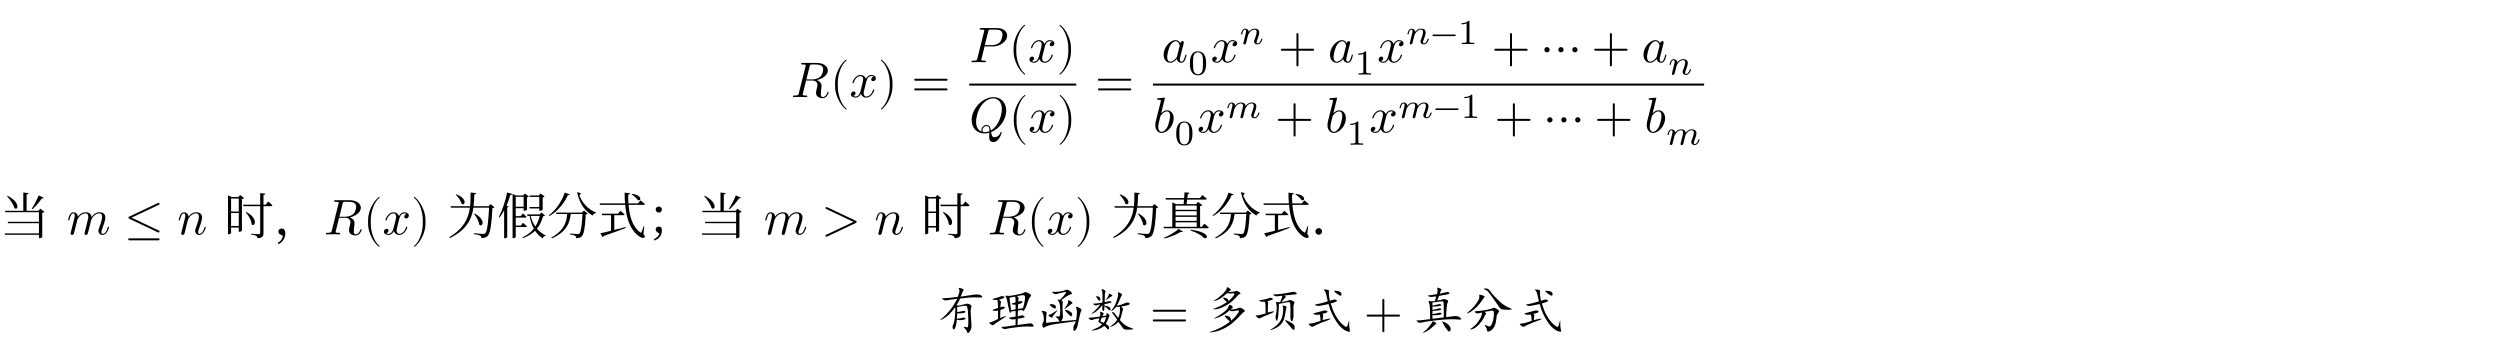 <svg class="typst-doc" viewBox="0 0 600 85.1" width="600pt" height="85.1pt" xmlns="http://www.w3.org/2000/svg" xmlns:xlink="http://www.w3.org/1999/xlink" xmlns:h5="http://www.w3.org/1999/xhtml">
    <g>
        <g transform="translate(189.814 23.298)">
            <g class="typst-text" transform="scale(1, -1)">
                <use xlink:href="#gB967D197949E896B6E51714EB2248D9" x="0" fill="#000000"/>
            </g>
        </g>
        <g transform="translate(199.21 23.298)">
            <g class="typst-text" transform="scale(1, -1)">
                <use xlink:href="#g6E01959742C305DBA9AA0C81E5CB5009" x="0" fill="#000000"/>
            </g>
        </g>
        <g transform="translate(203.878 23.298)">
            <g class="typst-text" transform="scale(1, -1)">
                <use xlink:href="#gD0AEDBA126284B205A5C26FFFAF18F3B" x="0" fill="#000000"/>
            </g>
        </g>
        <g transform="translate(210.742 23.298)">
            <g class="typst-text" transform="scale(1, -1)">
                <use xlink:href="#gEA2D1C1DD873DF2DCAFCEDBBCCDB22F2" x="0" fill="#000000"/>
            </g>
        </g>
        <g transform="translate(218.743 23.298)">
            <g class="typst-text" transform="scale(1, -1)">
                <use xlink:href="#g90571E24318F68DAB5B28F99DBE0F6D9" x="0" fill="#000000"/>
            </g>
        </g>
        <g transform="translate(231.413 5.958)">
            <g class="typst-group">
                <g>
                    <g transform="translate(1.254 8.976)">
                        <g class="typst-text" transform="scale(1, -1)">
                            <use xlink:href="#g45BA931F89C14BE7C831E1A93D708855" x="0" fill="#000000"/>
                        </g>
                    </g>
                    <g transform="translate(10.638 8.976)">
                        <g class="typst-text" transform="scale(1, -1)">
                            <use xlink:href="#g6E01959742C305DBA9AA0C81E5CB5009" x="0" fill="#000000"/>
                        </g>
                    </g>
                    <g transform="translate(15.306 8.976)">
                        <g class="typst-text" transform="scale(1, -1)">
                            <use xlink:href="#gD0AEDBA126284B205A5C26FFFAF18F3B" x="0" fill="#000000"/>
                        </g>
                    </g>
                    <g transform="translate(22.17 8.976)">
                        <g class="typst-text" transform="scale(1, -1)">
                            <use xlink:href="#gEA2D1C1DD873DF2DCAFCEDBBCCDB22F2" x="0" fill="#000000"/>
                        </g>
                    </g>
                    <g transform="translate(1.2 16.836)">
                        <g class="typst-group">
                            <g>
                                <g transform="translate(0 8.976)">
                                    <g class="typst-text" transform="scale(1, -1)">
                                        <use xlink:href="#gCD6F7104D0C4EDD109CE7EA48886F6D" x="0" fill="#000000"/>
                                    </g>
                                </g>
                                <g transform="translate(9.492 8.976)">
                                    <g class="typst-text" transform="scale(1, -1)">
                                        <use xlink:href="#g6E01959742C305DBA9AA0C81E5CB5009" x="0" fill="#000000"/>
                                    </g>
                                </g>
                                <g transform="translate(14.16 8.976)">
                                    <g class="typst-text" transform="scale(1, -1)">
                                        <use xlink:href="#gD0AEDBA126284B205A5C26FFFAF18F3B" x="0" fill="#000000"/>
                                    </g>
                                </g>
                                <g transform="translate(21.024 8.976)">
                                    <g class="typst-text" transform="scale(1, -1)">
                                        <use xlink:href="#gEA2D1C1DD873DF2DCAFCEDBBCCDB22F2" x="0" fill="#000000"/>
                                    </g>
                                </g>
                            </g>
                        </g>
                    </g>
                    <g transform="translate(1.2 14.34)">
                        <path class="typst-shape" fill="none" stroke="#000000" stroke-width="0.48" stroke-linecap="butt" stroke-linejoin="miter" stroke-miterlimit="4" d="M 0 0 L 25.692 0 "/>
                    </g>
                </g>
            </g>
        </g>
        <g transform="translate(262.838 23.298)">
            <g class="typst-text" transform="scale(1, -1)">
                <use xlink:href="#g90571E24318F68DAB5B28F99DBE0F6D9" x="0" fill="#000000"/>
            </g>
        </g>
        <g transform="translate(275.507 5)">
            <g class="typst-group">
                <g>
                    <g transform="translate(3.281 9.934)">
                        <g class="typst-text" transform="scale(1, -1)">
                            <use xlink:href="#g281A4FB27FF26638E159FAC0C75D4431" x="0" fill="#000000"/>
                        </g>
                    </g>
                    <g transform="translate(9.629 12.898)">
                        <g class="typst-text" transform="scale(1, -1)">
                            <use xlink:href="#g670BAEF02DFA7E276DF530518B2FF501" x="0" fill="#000000"/>
                        </g>
                    </g>
                    <g transform="translate(15.08 9.934)">
                        <g class="typst-text" transform="scale(1, -1)">
                            <use xlink:href="#gD0AEDBA126284B205A5C26FFFAF18F3B" x="0" fill="#000000"/>
                        </g>
                    </g>
                    <g transform="translate(21.944 5.578)">
                        <g class="typst-text" transform="scale(1, -1)">
                            <use xlink:href="#gEA79F1B35BEA5CB5C9AFB75165A1CC5E" x="0" fill="#000000"/>
                        </g>
                    </g>
                    <g transform="translate(31.213 9.934)">
                        <g class="typst-text" transform="scale(1, -1)">
                            <use xlink:href="#gE64067EA714D926F9B14A2ABF06EB5D9" x="0" fill="#000000"/>
                        </g>
                    </g>
                    <g transform="translate(43.216 9.934)">
                        <g class="typst-text" transform="scale(1, -1)">
                            <use xlink:href="#g281A4FB27FF26638E159FAC0C75D4431" x="0" fill="#000000"/>
                        </g>
                    </g>
                    <g transform="translate(49.564 12.898)">
                        <g class="typst-text" transform="scale(1, -1)">
                            <use xlink:href="#g67AD96C741F46501C398DB0CD39F6E48" x="0" fill="#000000"/>
                        </g>
                    </g>
                    <g transform="translate(55.016 9.934)">
                        <g class="typst-text" transform="scale(1, -1)">
                            <use xlink:href="#gD0AEDBA126284B205A5C26FFFAF18F3B" x="0" fill="#000000"/>
                        </g>
                    </g>
                    <g transform="translate(61.88 -0)">
                        <g class="typst-group">
                            <g>
                                <g transform="translate(0 5.578)">
                                    <g class="typst-text" transform="scale(1, -1)">
                                        <use xlink:href="#gEA79F1B35BEA5CB5C9AFB75165A1CC5E" x="0" fill="#000000"/>
                                    </g>
                                </g>
                                <g transform="translate(5.93 5.578)">
                                    <g class="typst-text" transform="scale(1, -1)">
                                        <use xlink:href="#gF2EF4D94612DF569D6F9365B489773B0" x="0" fill="#000000"/>
                                    </g>
                                </g>
                                <g transform="translate(12.466 5.578)">
                                    <g class="typst-text" transform="scale(1, -1)">
                                        <use xlink:href="#g67AD96C741F46501C398DB0CD39F6E48" x="0" fill="#000000"/>
                                    </g>
                                </g>
                            </g>
                        </g>
                    </g>
                    <g transform="translate(82.464 9.934)">
                        <g class="typst-text" transform="scale(1, -1)">
                            <use xlink:href="#gE64067EA714D926F9B14A2ABF06EB5D9" x="0" fill="#000000"/>
                        </g>
                    </g>
                    <g transform="translate(94.466 9.934)">
                        <g class="typst-text" transform="scale(1, -1)">
                            <use xlink:href="#g74E8A75C331466876ECB96F348D57F2F" x="0" fill="#000000"/>
                        </g>
                    </g>
                    <g transform="translate(106.445 9.934)">
                        <g class="typst-text" transform="scale(1, -1)">
                            <use xlink:href="#gE64067EA714D926F9B14A2ABF06EB5D9" x="0" fill="#000000"/>
                        </g>
                    </g>
                    <g transform="translate(118.448 9.934)">
                        <g class="typst-text" transform="scale(1, -1)">
                            <use xlink:href="#g281A4FB27FF26638E159FAC0C75D4431" x="0" fill="#000000"/>
                        </g>
                    </g>
                    <g transform="translate(124.796 12.898)">
                        <g class="typst-text" transform="scale(1, -1)">
                            <use xlink:href="#gEA79F1B35BEA5CB5C9AFB75165A1CC5E" x="0" fill="#000000"/>
                        </g>
                    </g>
                    <g transform="translate(1.2 17.724)">
                        <g class="typst-group">
                            <g>
                                <g transform="translate(0 9.046)">
                                    <g class="typst-text" transform="scale(1, -1)">
                                        <use xlink:href="#g4C7C0F80091BE83CB77271C53719865C" x="0" fill="#000000"/>
                                    </g>
                                </g>
                                <g transform="translate(5.148 12.01)">
                                    <g class="typst-text" transform="scale(1, -1)">
                                        <use xlink:href="#g670BAEF02DFA7E276DF530518B2FF501" x="0" fill="#000000"/>
                                    </g>
                                </g>
                                <g transform="translate(10.6 9.046)">
                                    <g class="typst-text" transform="scale(1, -1)">
                                        <use xlink:href="#gD0AEDBA126284B205A5C26FFFAF18F3B" x="0" fill="#000000"/>
                                    </g>
                                </g>
                                <g transform="translate(17.464 5.578)">
                                    <g class="typst-text" transform="scale(1, -1)">
                                        <use xlink:href="#g5D49BBDB000BAB90BE4529C89646E5F4" x="0" fill="#000000"/>
                                    </g>
                                </g>
                                <g transform="translate(29.32 9.046)">
                                    <g class="typst-text" transform="scale(1, -1)">
                                        <use xlink:href="#gE64067EA714D926F9B14A2ABF06EB5D9" x="0" fill="#000000"/>
                                    </g>
                                </g>
                                <g transform="translate(41.323 9.046)">
                                    <g class="typst-text" transform="scale(1, -1)">
                                        <use xlink:href="#g4C7C0F80091BE83CB77271C53719865C" x="0" fill="#000000"/>
                                    </g>
                                </g>
                                <g transform="translate(46.471 12.01)">
                                    <g class="typst-text" transform="scale(1, -1)">
                                        <use xlink:href="#g67AD96C741F46501C398DB0CD39F6E48" x="0" fill="#000000"/>
                                    </g>
                                </g>
                                <g transform="translate(51.922 9.046)">
                                    <g class="typst-text" transform="scale(1, -1)">
                                        <use xlink:href="#gD0AEDBA126284B205A5C26FFFAF18F3B" x="0" fill="#000000"/>
                                    </g>
                                </g>
                                <g transform="translate(58.786 0)">
                                    <g class="typst-group">
                                        <g>
                                            <g transform="translate(0 5.578)">
                                                <g class="typst-text" transform="scale(1, -1)">
                                                    <use xlink:href="#g5D49BBDB000BAB90BE4529C89646E5F4" x="0" fill="#000000"/>
                                                </g>
                                            </g>
                                            <g transform="translate(8.518 5.578)">
                                                <g class="typst-text" transform="scale(1, -1)">
                                                    <use xlink:href="#gF2EF4D94612DF569D6F9365B489773B0" x="0" fill="#000000"/>
                                                </g>
                                            </g>
                                            <g transform="translate(15.053 5.578)">
                                                <g class="typst-text" transform="scale(1, -1)">
                                                    <use xlink:href="#g67AD96C741F46501C398DB0CD39F6E48" x="0" fill="#000000"/>
                                                </g>
                                            </g>
                                        </g>
                                    </g>
                                </g>
                                <g transform="translate(81.957 9.046)">
                                    <g class="typst-text" transform="scale(1, -1)">
                                        <use xlink:href="#gE64067EA714D926F9B14A2ABF06EB5D9" x="0" fill="#000000"/>
                                    </g>
                                </g>
                                <g transform="translate(93.96 9.046)">
                                    <g class="typst-text" transform="scale(1, -1)">
                                        <use xlink:href="#g74E8A75C331466876ECB96F348D57F2F" x="0" fill="#000000"/>
                                    </g>
                                </g>
                                <g transform="translate(105.939 9.046)">
                                    <g class="typst-text" transform="scale(1, -1)">
                                        <use xlink:href="#gE64067EA714D926F9B14A2ABF06EB5D9" x="0" fill="#000000"/>
                                    </g>
                                </g>
                                <g transform="translate(117.941 9.046)">
                                    <g class="typst-text" transform="scale(1, -1)">
                                        <use xlink:href="#g4C7C0F80091BE83CB77271C53719865C" x="0" fill="#000000"/>
                                    </g>
                                </g>
                                <g transform="translate(123.089 12.01)">
                                    <g class="typst-text" transform="scale(1, -1)">
                                        <use xlink:href="#g5D49BBDB000BAB90BE4529C89646E5F4" x="0" fill="#000000"/>
                                    </g>
                                </g>
                            </g>
                        </g>
                    </g>
                    <g transform="translate(1.2 15.298)">
                        <path class="typst-shape" fill="none" stroke="#000000" stroke-width="0.48" stroke-linecap="butt" stroke-linejoin="miter" stroke-miterlimit="4" d="M 0 0 L 132.279 0 "/>
                    </g>
                </g>
            </g>
        </g>
        <g transform="translate(0 47.502)">
            <g class="typst-group">
                <g>
                    <g transform="translate(0 8.748)">
                        <g class="typst-text" transform="scale(1, -1)">
                            <use xlink:href="#gB8F3DD42946B9E0D16086D1E99D26BC2" x="0" fill="#000000"/>
                        </g>
                    </g>
                    <g transform="translate(12 8.748)">
                        <g class="typst-text" transform="scale(1, -1)"/>
                    </g>
                    <g transform="translate(15.996 8.748)">
                        <g class="typst-text" transform="scale(1, -1)">
                            <use xlink:href="#g759F9B9DAA1092C4DBC3A4D4A9D4696C" x="0" fill="#000000"/>
                        </g>
                    </g>
                    <g transform="translate(29.865 8.748)">
                        <g class="typst-text" transform="scale(1, -1)">
                            <use xlink:href="#gD278920FB6DB266609C84095B3130365" x="0" fill="#000000"/>
                        </g>
                    </g>
                    <g transform="translate(42.535 8.748)">
                        <g class="typst-text" transform="scale(1, -1)">
                            <use xlink:href="#gFD32F9473190BE383E06A25501DBA76E" x="0" fill="#000000"/>
                        </g>
                    </g>
                    <g transform="translate(49.735 8.748)">
                        <g class="typst-text" transform="scale(1, -1)"/>
                    </g>
                    <g transform="translate(53.731 8.748)">
                        <g class="typst-text" transform="scale(1, -1)">
                            <use xlink:href="#gFF601E8E355D5F918E4ADB4F305953D4" x="0" fill="#000000"/>
                            <use xlink:href="#gAB28F42B20BC574AD8773B0E0625E623" x="12" fill="#000000"/>
                        </g>
                    </g>
                    <g transform="translate(77.731 0.552)">
                        <g class="typst-group">
                            <g>
                                <g transform="translate(0 8.196)">
                                    <g class="typst-text" transform="scale(1, -1)">
                                        <use xlink:href="#gB967D197949E896B6E51714EB2248D9" x="0" fill="#000000"/>
                                    </g>
                                </g>
                                <g transform="translate(9.396 8.196)">
                                    <g class="typst-text" transform="scale(1, -1)">
                                        <use xlink:href="#g6E01959742C305DBA9AA0C81E5CB5009" x="0" fill="#000000"/>
                                    </g>
                                </g>
                                <g transform="translate(14.064 8.196)">
                                    <g class="typst-text" transform="scale(1, -1)">
                                        <use xlink:href="#gD0AEDBA126284B205A5C26FFFAF18F3B" x="0" fill="#000000"/>
                                    </g>
                                </g>
                                <g transform="translate(20.928 8.196)">
                                    <g class="typst-text" transform="scale(1, -1)">
                                        <use xlink:href="#gEA2D1C1DD873DF2DCAFCEDBBCCDB22F2" x="0" fill="#000000"/>
                                    </g>
                                </g>
                            </g>
                        </g>
                    </g>
                    <g transform="translate(103.327 8.748)">
                        <g class="typst-text" transform="scale(1, -1)"/>
                    </g>
                    <g transform="translate(107.323 8.748)">
                        <g class="typst-text" transform="scale(1, -1)">
                            <use xlink:href="#g99F2348CE956B1C527C628D8BB3C480B" x="0" fill="#000000"/>
                            <use xlink:href="#gCCA13344B676FCF8AB3309442EB8E553" x="12" fill="#000000"/>
                            <use xlink:href="#g861CF73D042F4D02E6AE68278FF710B9" x="24" fill="#000000"/>
                            <use xlink:href="#g828510B36F455B90C83600EE1A35752E" x="36" fill="#000000"/>
                            <use xlink:href="#g1A7A6B0AE038B067F70E01E05B151CC5" x="48" fill="#000000"/>
                            <use xlink:href="#gB8F3DD42946B9E0D16086D1E99D26BC2" x="60" fill="#000000"/>
                        </g>
                    </g>
                    <g transform="translate(179.323 8.748)">
                        <g class="typst-text" transform="scale(1, -1)"/>
                    </g>
                    <g transform="translate(183.319 8.748)">
                        <g class="typst-text" transform="scale(1, -1)">
                            <use xlink:href="#g759F9B9DAA1092C4DBC3A4D4A9D4696C" x="0" fill="#000000"/>
                        </g>
                    </g>
                    <g transform="translate(197.188 8.748)">
                        <g class="typst-text" transform="scale(1, -1)">
                            <use xlink:href="#g23DDC0DE7B0A5B6FF54249725B39D693" x="0" fill="#000000"/>
                        </g>
                    </g>
                    <g transform="translate(209.857 8.748)">
                        <g class="typst-text" transform="scale(1, -1)">
                            <use xlink:href="#gFD32F9473190BE383E06A25501DBA76E" x="0" fill="#000000"/>
                        </g>
                    </g>
                    <g transform="translate(217.057 8.748)">
                        <g class="typst-text" transform="scale(1, -1)"/>
                    </g>
                    <g transform="translate(221.053 8.748)">
                        <g class="typst-text" transform="scale(1, -1)">
                            <use xlink:href="#gFF601E8E355D5F918E4ADB4F305953D4" x="0" fill="#000000"/>
                        </g>
                    </g>
                    <g transform="translate(233.053 8.748)">
                        <g class="typst-text" transform="scale(1, -1)"/>
                    </g>
                    <g transform="translate(237.049 0.552)">
                        <g class="typst-group">
                            <g>
                                <g transform="translate(0 8.196)">
                                    <g class="typst-text" transform="scale(1, -1)">
                                        <use xlink:href="#gB967D197949E896B6E51714EB2248D9" x="0" fill="#000000"/>
                                    </g>
                                </g>
                                <g transform="translate(9.396 8.196)">
                                    <g class="typst-text" transform="scale(1, -1)">
                                        <use xlink:href="#g6E01959742C305DBA9AA0C81E5CB5009" x="0" fill="#000000"/>
                                    </g>
                                </g>
                                <g transform="translate(14.064 8.196)">
                                    <g class="typst-text" transform="scale(1, -1)">
                                        <use xlink:href="#gD0AEDBA126284B205A5C26FFFAF18F3B" x="0" fill="#000000"/>
                                    </g>
                                </g>
                                <g transform="translate(20.928 8.196)">
                                    <g class="typst-text" transform="scale(1, -1)">
                                        <use xlink:href="#gEA2D1C1DD873DF2DCAFCEDBBCCDB22F2" x="0" fill="#000000"/>
                                    </g>
                                </g>
                            </g>
                        </g>
                    </g>
                    <g transform="translate(262.645 8.748)">
                        <g class="typst-text" transform="scale(1, -1)"/>
                    </g>
                    <g transform="translate(266.641 8.748)">
                        <g class="typst-text" transform="scale(1, -1)">
                            <use xlink:href="#g99F2348CE956B1C527C628D8BB3C480B" x="0" fill="#000000"/>
                            <use xlink:href="#gB992AC2E813D4F962DB969C2010FA786" x="12" fill="#000000"/>
                            <use xlink:href="#g861CF73D042F4D02E6AE68278FF710B9" x="24" fill="#000000"/>
                            <use xlink:href="#g828510B36F455B90C83600EE1A35752E" x="36" fill="#000000"/>
                            <use xlink:href="#g7E61D657CCCC655F7A00481F5C5AA69A" x="48" fill="#000000"/>
                        </g>
                    </g>
                </g>
            </g>
        </g>
        <g transform="translate(224.664 68.85)">
            <g class="typst-group">
                <g>
                    <g transform="translate(0 9.891)">
                        <g class="typst-text" transform="scale(1, -1)">
                            <use xlink:href="#g187B1BCD59DA1F5993C254921D1001D3" x="0" fill="#000000"/>
                            <use xlink:href="#gA80DB2C1FE2D6DB503CE7ED8BC7248CC" x="12" fill="#000000"/>
                            <use xlink:href="#gCC4DD9D19EDEA5C2913AF4C8C4FB2AC9" x="24" fill="#000000"/>
                            <use xlink:href="#g447A16001530F1D4CFB34CBA0D9B1ADB" x="36" fill="#000000"/>
                        </g>
                    </g>
                    <g transform="translate(51.333 9.891)">
                        <g class="typst-text" transform="scale(1, -1)">
                            <use xlink:href="#g90571E24318F68DAB5B28F99DBE0F6D9" x="0" fill="#000000"/>
                        </g>
                    </g>
                    <g transform="translate(64.003 9.891)">
                        <g class="typst-text" transform="scale(1, -1)">
                            <use xlink:href="#gB162002DEB5CF5266EC5AE4CA339605" x="0" fill="#000000"/>
                            <use xlink:href="#gECE9D14FE45D1A61F46994D41CD1D41C" x="12" fill="#000000"/>
                            <use xlink:href="#g97638C71A4D9EEE82046CA2FB2D64938" x="24" fill="#000000"/>
                        </g>
                    </g>
                    <g transform="translate(102.669 9.891)">
                        <g class="typst-text" transform="scale(1, -1)">
                            <use xlink:href="#gE64067EA714D926F9B14A2ABF06EB5D9" x="0" fill="#000000"/>
                        </g>
                    </g>
                    <g transform="translate(114.672 9.891)">
                        <g class="typst-text" transform="scale(1, -1)">
                            <use xlink:href="#gAB7F9BC32E5FC40BA28C42D98FA50739" x="0" fill="#000000"/>
                            <use xlink:href="#gA50E709565952A63CE476782342BBDEA" x="12" fill="#000000"/>
                            <use xlink:href="#g97638C71A4D9EEE82046CA2FB2D64938" x="24" fill="#000000"/>
                        </g>
                    </g>
                </g>
            </g>
        </g>
    </g>
    <defs id="glyph">
        <symbol id="gB967D197949E896B6E51714EB2248D9" overflow="visible">
            <path d="M 7.752 6.636 C 7.752 6.228 7.56 5.4 7.092 4.932 C 6.78 4.62 6.144 4.236 5.064 4.236 L 3.72 4.236 L 4.5 7.368 C 4.572 7.656 4.608 7.776 4.836 7.812 C 4.944 7.824 5.328 7.824 5.568 7.824 C 6.42 7.824 7.752 7.824 7.752 6.636 Z M 9.06 1.116 C 9.06 1.26 8.916 1.26 8.916 1.26 C 8.808 1.26 8.784 1.176 8.76 1.092 C 8.46 0.204 7.944 0 7.668 0 C 7.272 0 7.188 0.264 7.188 0.732 C 7.188 1.104 7.26 1.716 7.308 2.1 C 7.332 2.268 7.356 2.496 7.356 2.664 C 7.356 3.588 6.552 3.96 6.228 4.08 C 7.44 4.344 8.868 5.184 8.868 6.396 C 8.868 7.428 7.788 8.196 6.216 8.196 L 2.796 8.196 C 2.556 8.196 2.448 8.196 2.448 7.956 C 2.448 7.824 2.556 7.824 2.784 7.824 C 2.784 7.824 3.036 7.824 3.24 7.8 C 3.456 7.776 3.564 7.764 3.564 7.608 C 3.564 7.56 3.552 7.524 3.516 7.38 L 1.908 0.936 C 1.788 0.468 1.764 0.372 0.816 0.372 C 0.6 0.372 0.492 0.372 0.492 0.132 C 0.492 0 0.66 0 0.66 0 L 2.172 0.036 L 3.696 0 C 3.792 0 3.936 0 3.936 0.24 C 3.936 0.372 3.828 0.372 3.6 0.372 C 3.156 0.372 2.82 0.372 2.82 0.588 C 2.82 0.66 2.844 0.72 2.856 0.792 L 3.648 3.972 L 5.076 3.972 C 6.168 3.972 6.384 3.3 6.384 2.88 C 6.384 2.7 6.288 2.328 6.216 2.052 C 6.132 1.716 6.024 1.272 6.024 1.032 C 6.024 -0.264 7.464 -0.264 7.62 -0.264 C 8.64 -0.264 9.06 0.948 9.06 1.116 Z "/>
        </symbol>
        <symbol id="g6E01959742C305DBA9AA0C81E5CB5009" overflow="visible">
            <path d="M 3.984 -2.856 C 3.984 -2.82 3.96 -2.784 3.936 -2.76 C 2.688 -1.824 1.86 0.576 1.86 2.496 L 1.86 3.504 C 1.86 5.424 2.688 7.824 3.936 8.76 C 3.96 8.784 3.984 8.82 3.984 8.856 C 3.984 8.916 3.924 8.976 3.864 8.976 C 3.84 8.976 3.816 8.964 3.792 8.952 C 2.472 7.956 1.212 5.556 1.212 3.504 L 1.212 2.496 C 1.212 0.444 2.472 -1.956 3.792 -2.952 C 3.816 -2.964 3.84 -2.976 3.864 -2.976 C 3.924 -2.976 3.984 -2.916 3.984 -2.856 Z "/>
        </symbol>
        <symbol id="gD0AEDBA126284B205A5C26FFFAF18F3B" overflow="visible">
            <path d="M 6.324 4.512 C 6.324 5.136 5.616 5.304 5.208 5.304 C 4.512 5.304 4.092 4.668 3.948 4.392 C 3.648 5.184 3 5.304 2.652 5.304 C 1.404 5.304 0.72 3.756 0.72 3.456 C 0.72 3.336 0.864 3.336 0.864 3.336 C 0.96 3.336 0.996 3.36 1.02 3.468 C 1.428 4.74 2.22 5.04 2.628 5.04 C 2.856 5.04 3.276 4.932 3.276 4.236 C 3.276 3.864 3.072 3.06 2.628 1.38 C 2.436 0.636 2.016 0.132 1.488 0.132 C 1.416 0.132 1.14 0.132 0.888 0.288 C 1.188 0.348 1.452 0.6 1.452 0.936 C 1.452 1.26 1.188 1.356 1.008 1.356 C 0.648 1.356 0.348 1.044 0.348 0.66 C 0.348 0.108 0.948 -0.132 1.476 -0.132 C 2.268 -0.132 2.7 0.708 2.736 0.78 C 2.88 0.336 3.312 -0.132 4.032 -0.132 C 5.268 -0.132 5.952 1.416 5.952 1.716 C 5.952 1.836 5.844 1.836 5.808 1.836 C 5.7 1.836 5.676 1.788 5.652 1.704 C 5.256 0.42 4.44 0.132 4.056 0.132 C 3.588 0.132 3.396 0.516 3.396 0.924 C 3.396 1.188 3.468 1.452 3.6 1.98 L 4.008 3.624 C 4.08 3.936 4.356 5.04 5.196 5.04 C 5.256 5.04 5.544 5.04 5.796 4.884 C 5.46 4.824 5.22 4.524 5.22 4.236 C 5.22 4.044 5.352 3.816 5.676 3.816 C 5.94 3.816 6.324 4.032 6.324 4.512 Z "/>
        </symbol>
        <symbol id="gEA2D1C1DD873DF2DCAFCEDBBCCDB22F2" overflow="visible">
            <path d="M 3.456 2.496 L 3.456 3.504 C 3.456 5.556 2.196 7.956 0.876 8.952 C 0.852 8.964 0.828 8.976 0.804 8.976 C 0.744 8.976 0.684 8.916 0.684 8.856 C 0.684 8.82 0.708 8.784 0.732 8.76 C 1.98 7.824 2.808 5.424 2.808 3.504 L 2.808 2.496 C 2.808 0.576 1.98 -1.824 0.732 -2.76 C 0.708 -2.784 0.684 -2.82 0.684 -2.856 C 0.684 -2.916 0.744 -2.976 0.804 -2.976 C 0.828 -2.976 0.852 -2.964 0.876 -2.952 C 2.196 -1.956 3.456 0.444 3.456 2.496 Z "/>
        </symbol>
        <symbol id="g90571E24318F68DAB5B28F99DBE0F6D9" overflow="visible">
            <path d="M 8.664 4.164 C 8.664 4.296 8.556 4.404 8.424 4.404 L 0.912 4.404 C 0.78 4.404 0.672 4.296 0.672 4.164 C 0.672 4.032 0.78 3.924 0.912 3.924 L 8.424 3.924 C 8.556 3.924 8.664 4.032 8.664 4.164 Z M 8.664 1.836 C 8.664 1.968 8.556 2.076 8.424 2.076 L 0.912 2.076 C 0.78 2.076 0.672 1.968 0.672 1.836 C 0.672 1.704 0.78 1.596 0.912 1.596 L 8.424 1.596 C 8.556 1.596 8.664 1.704 8.664 1.836 Z "/>
        </symbol>
        <symbol id="g45BA931F89C14BE7C831E1A93D708855" overflow="visible">
            <path d="M 9.048 6.384 C 9.048 7.308 8.256 8.196 6.684 8.196 L 2.796 8.196 C 2.568 8.196 2.436 8.196 2.436 7.968 C 2.436 7.824 2.544 7.824 2.784 7.824 C 2.94 7.824 3.156 7.812 3.3 7.8 C 3.492 7.776 3.564 7.74 3.564 7.608 C 3.564 7.56 3.552 7.524 3.516 7.38 L 1.908 0.936 C 1.788 0.468 1.764 0.372 0.816 0.372 C 0.612 0.372 0.48 0.372 0.48 0.144 C 0.48 0 0.624 0 0.66 0 L 2.184 0.036 L 2.952 0.024 C 3.216 0.024 3.48 0 3.732 0 C 3.816 0 3.972 0 3.972 0.24 C 3.972 0.372 3.864 0.372 3.636 0.372 C 3.192 0.372 2.856 0.372 2.856 0.588 C 2.856 0.66 2.88 0.72 2.892 0.792 L 3.636 3.792 L 5.676 3.792 C 7.38 3.792 9.048 5.04 9.048 6.384 Z M 7.932 6.672 C 7.932 6.204 7.692 5.172 7.224 4.74 C 6.624 4.2 5.904 4.104 5.376 4.104 L 3.684 4.104 L 4.5 7.368 C 4.608 7.788 4.632 7.824 5.148 7.824 L 6.3 7.824 C 7.296 7.824 7.932 7.5 7.932 6.672 Z "/>
        </symbol>
        <symbol id="gCD6F7104D0C4EDD109CE7EA48886F6D" overflow="visible">
            <path d="M 8.88 5.232 C 8.88 7.164 7.608 8.46 5.82 8.46 C 3.228 8.46 0.588 5.736 0.588 2.94 C 0.588 0.948 1.932 -0.264 3.66 -0.264 C 3.96 -0.264 4.368 -0.216 4.836 -0.084 C 4.788 -0.828 4.788 -0.852 4.788 -1.008 C 4.788 -1.392 4.788 -2.328 5.784 -2.328 C 7.212 -2.328 7.788 -0.132 7.788 0 C 7.788 0.084 7.704 0.12 7.656 0.12 C 7.56 0.12 7.536 0.06 7.512 -0.012 C 7.224 -0.864 6.528 -1.164 6.108 -1.164 C 5.556 -1.164 5.376 -0.84 5.256 0.072 C 7.116 0.78 8.88 2.916 8.88 5.232 Z M 7.824 5.616 C 7.824 4.416 7.212 1.608 5.196 0.48 C 5.136 0.9 5.016 1.776 4.14 1.776 C 3.504 1.776 2.916 1.176 2.916 0.552 C 2.916 0.312 2.988 0.168 2.988 0.168 C 2.052 0.54 1.644 1.476 1.644 2.556 C 1.644 3.384 1.956 5.088 2.868 6.384 C 3.744 7.608 4.872 8.16 5.748 8.16 C 6.948 8.16 7.824 7.224 7.824 5.616 Z M 4.872 0.492 C 4.872 0.312 4.86 0.3 4.74 0.252 C 4.428 0.12 4.068 0.036 3.732 0.036 C 3.564 0.036 3.18 0.036 3.18 0.552 C 3.18 1.032 3.636 1.512 4.14 1.512 C 4.644 1.512 4.872 1.224 4.872 0.492 Z "/>
        </symbol>
        <symbol id="g281A4FB27FF26638E159FAC0C75D4431" overflow="visible">
            <path d="M 5.976 1.716 C 5.976 1.836 5.868 1.836 5.832 1.836 C 5.712 1.836 5.7 1.788 5.664 1.62 C 5.46 0.84 5.244 0.132 4.752 0.132 C 4.428 0.132 4.392 0.444 4.392 0.684 C 4.392 0.948 4.416 1.044 4.548 1.572 L 4.812 2.652 L 5.244 4.332 C 5.328 4.668 5.328 4.692 5.328 4.74 C 5.328 4.944 5.184 5.064 4.98 5.064 C 4.692 5.064 4.512 4.8 4.476 4.536 C 4.26 4.98 3.912 5.304 3.372 5.304 C 1.968 5.304 0.48 3.54 0.48 1.788 C 0.48 0.66 1.14 -0.132 2.076 -0.132 C 2.316 -0.132 2.916 -0.084 3.636 0.768 C 3.732 0.264 4.152 -0.132 4.728 -0.132 C 5.148 -0.132 5.424 0.144 5.616 0.528 C 5.82 0.96 5.976 1.716 5.976 1.716 Z M 4.332 3.984 C 4.332 3.912 4.308 3.84 4.296 3.78 L 3.696 1.428 C 3.636 1.212 3.636 1.188 3.456 0.984 C 2.928 0.324 2.436 0.132 2.1 0.132 C 1.5 0.132 1.332 0.792 1.332 1.26 C 1.332 1.86 1.716 3.336 1.992 3.888 C 2.364 4.596 2.904 5.04 3.384 5.04 C 4.164 5.04 4.332 4.056 4.332 3.984 Z "/>
        </symbol>
        <symbol id="g670BAEF02DFA7E276DF530518B2FF501" overflow="visible">
            <path d="M 4.334 2.68 C 4.334 3.604 4.225 4.267 3.839 4.855 C 3.578 5.242 3.058 5.578 2.386 5.578 C 0.437 5.578 0.437 3.284 0.437 2.68 C 0.437 2.075 0.437 -0.168 2.386 -0.168 C 4.334 -0.168 4.334 2.075 4.334 2.68 Z M 3.57 2.789 C 3.57 2.167 3.57 1.546 3.461 1.016 C 3.293 0.252 2.722 0.067 2.386 0.067 C 1.999 0.067 1.487 0.294 1.319 0.983 C 1.201 1.478 1.201 2.167 1.201 2.789 C 1.201 3.402 1.201 4.04 1.327 4.502 C 1.504 5.166 2.041 5.342 2.386 5.342 C 2.839 5.342 3.276 5.065 3.427 4.578 C 3.562 4.124 3.57 3.52 3.57 2.789 Z "/>
        </symbol>
        <symbol id="gEA79F1B35BEA5CB5C9AFB75165A1CC5E" overflow="visible">
            <path d="M 5.527 1.201 C 5.527 1.31 5.418 1.31 5.393 1.31 C 5.275 1.31 5.267 1.26 5.233 1.168 C 5.04 0.496 4.679 0.151 4.343 0.151 C 4.166 0.151 4.133 0.269 4.133 0.445 C 4.133 0.638 4.175 0.748 4.326 1.126 C 4.427 1.386 4.771 2.276 4.771 2.747 C 4.771 3.562 4.124 3.704 3.679 3.704 C 2.982 3.704 2.512 3.276 2.26 2.94 C 2.201 3.52 1.705 3.704 1.361 3.704 C 1 3.704 0.806 3.444 0.697 3.251 C 0.512 2.94 0.395 2.461 0.395 2.419 C 0.395 2.31 0.512 2.31 0.538 2.31 C 0.655 2.31 0.664 2.335 0.722 2.562 C 0.848 3.058 1.008 3.469 1.336 3.469 C 1.554 3.469 1.613 3.284 1.613 3.058 C 1.613 2.898 1.537 2.587 1.478 2.36 L 1.294 1.604 L 1.025 0.529 C 0.991 0.42 0.941 0.21 0.941 0.185 C 0.941 0 1.092 -0.084 1.226 -0.084 C 1.378 -0.084 1.512 0.025 1.554 0.101 C 1.596 0.176 1.663 0.445 1.705 0.622 L 1.89 1.378 C 1.94 1.562 1.991 1.747 2.033 1.94 C 2.125 2.285 2.142 2.352 2.386 2.696 C 2.621 3.032 3.016 3.469 3.646 3.469 C 4.133 3.469 4.141 3.041 4.141 2.881 C 4.141 2.377 3.78 1.445 3.646 1.092 C 3.553 0.857 3.52 0.781 3.52 0.638 C 3.52 0.193 3.889 -0.084 4.318 -0.084 C 5.158 -0.084 5.527 1.075 5.527 1.201 Z "/>
        </symbol>
        <symbol id="gE64067EA714D926F9B14A2ABF06EB5D9" overflow="visible">
            <path d="M 8.664 3 C 8.664 3.132 8.556 3.24 8.424 3.24 L 4.908 3.24 L 4.908 6.756 C 4.908 6.888 4.8 6.996 4.668 6.996 C 4.536 6.996 4.428 6.888 4.428 6.756 L 4.428 3.24 L 0.912 3.24 C 0.78 3.24 0.672 3.132 0.672 3 C 0.672 2.868 0.78 2.76 0.912 2.76 L 4.428 2.76 L 4.428 -0.756 C 4.428 -0.888 4.536 -0.996 4.668 -0.996 C 4.8 -0.996 4.908 -0.888 4.908 -0.756 L 4.908 2.76 L 8.424 2.76 C 8.556 2.76 8.664 2.868 8.664 3 Z "/>
        </symbol>
        <symbol id="g67AD96C741F46501C398DB0CD39F6E48" overflow="visible">
            <path d="M 3.973 0 L 3.973 0.302 L 3.654 0.302 C 2.814 0.302 2.814 0.412 2.814 0.689 L 2.814 5.342 C 2.814 5.569 2.797 5.578 2.562 5.578 C 2.024 5.048 1.26 5.04 0.916 5.04 L 0.916 4.738 C 1.117 4.738 1.672 4.738 2.134 4.973 L 2.134 0.689 C 2.134 0.412 2.134 0.302 1.294 0.302 L 0.974 0.302 L 0.974 0 L 2.47 0.034 Z "/>
        </symbol>
        <symbol id="gF2EF4D94612DF569D6F9365B489773B0" overflow="visible">
            <path d="M 6.065 2.1 C 6.065 2.192 5.989 2.293 5.88 2.293 L 0.655 2.293 C 0.546 2.293 0.47 2.192 0.47 2.1 C 0.47 2.008 0.546 1.907 0.655 1.907 L 5.88 1.907 C 5.989 1.907 6.065 2.008 6.065 2.1 Z "/>
        </symbol>
        <symbol id="g74E8A75C331466876ECB96F348D57F2F" overflow="visible">
            <path d="M 1.944 3 C 1.944 3.348 1.656 3.636 1.308 3.636 C 0.96 3.636 0.672 3.348 0.672 3 C 0.672 2.652 0.96 2.364 1.308 2.364 C 1.656 2.364 1.944 2.652 1.944 3 Z M 5.292 3 C 5.292 3.348 5.004 3.636 4.656 3.636 C 4.308 3.636 4.02 3.348 4.02 3 C 4.02 2.652 4.308 2.364 4.656 2.364 C 5.004 2.364 5.292 2.652 5.292 3 Z M 8.64 3 C 8.64 3.348 8.352 3.636 8.004 3.636 C 7.656 3.636 7.368 3.348 7.368 3 C 7.368 2.652 7.656 2.364 8.004 2.364 C 8.352 2.364 8.64 2.652 8.64 3 Z "/>
        </symbol>
        <symbol id="g4C7C0F80091BE83CB77271C53719865C" overflow="visible">
            <path d="M 4.98 3.384 C 4.98 4.476 4.344 5.304 3.384 5.304 C 2.832 5.304 2.34 4.956 1.98 4.584 L 2.868 8.196 C 2.868 8.196 2.868 8.328 2.712 8.328 C 2.436 8.328 1.56 8.232 1.248 8.208 C 1.152 8.196 1.02 8.184 1.02 7.968 C 1.02 7.824 1.128 7.824 1.308 7.824 C 1.884 7.824 1.908 7.74 1.908 7.62 C 1.908 7.536 1.8 7.128 1.74 6.876 L 0.756 2.964 C 0.612 2.364 0.564 2.172 0.564 1.752 C 0.564 0.612 1.2 -0.132 2.088 -0.132 C 3.504 -0.132 4.98 1.656 4.98 3.384 Z M 4.116 3.912 C 4.116 3.204 3.72 1.824 3.504 1.368 C 3.108 0.564 2.556 0.132 2.088 0.132 C 1.68 0.132 1.284 0.456 1.284 1.344 C 1.284 1.572 1.284 1.8 1.476 2.556 L 1.74 3.66 C 1.812 3.924 1.812 3.948 1.92 4.08 C 2.508 4.86 3.048 5.04 3.36 5.04 C 3.792 5.04 4.116 4.68 4.116 3.912 Z "/>
        </symbol>
        <symbol id="g5D49BBDB000BAB90BE4529C89646E5F4" overflow="visible">
            <path d="M 8.106 1.201 C 8.106 1.31 7.997 1.31 7.972 1.31 C 7.854 1.31 7.846 1.26 7.812 1.168 C 7.619 0.496 7.258 0.151 6.922 0.151 C 6.745 0.151 6.712 0.269 6.712 0.445 C 6.712 0.638 6.754 0.748 6.905 1.126 C 7.006 1.386 7.35 2.276 7.35 2.747 C 7.35 2.881 7.35 3.234 7.039 3.478 C 6.896 3.587 6.653 3.704 6.258 3.704 C 5.502 3.704 5.04 3.209 4.771 2.856 C 4.704 3.57 4.108 3.704 3.679 3.704 C 2.982 3.704 2.512 3.276 2.26 2.94 C 2.201 3.52 1.705 3.704 1.361 3.704 C 1 3.704 0.806 3.444 0.697 3.251 C 0.512 2.94 0.395 2.461 0.395 2.419 C 0.395 2.31 0.512 2.31 0.538 2.31 C 0.655 2.31 0.664 2.335 0.722 2.562 C 0.848 3.058 1.008 3.469 1.336 3.469 C 1.554 3.469 1.613 3.284 1.613 3.058 C 1.613 2.898 1.537 2.587 1.478 2.36 L 1.294 1.604 L 1.025 0.529 C 0.991 0.42 0.941 0.21 0.941 0.185 C 0.941 0 1.092 -0.084 1.226 -0.084 C 1.378 -0.084 1.512 0.025 1.554 0.101 C 1.596 0.176 1.663 0.445 1.705 0.622 L 1.89 1.378 C 1.94 1.562 1.991 1.747 2.033 1.94 C 2.125 2.285 2.142 2.352 2.386 2.696 C 2.621 3.032 3.016 3.469 3.646 3.469 C 4.133 3.469 4.141 3.041 4.141 2.881 C 4.141 2.671 4.116 2.562 3.998 2.092 L 3.646 0.68 C 3.604 0.512 3.528 0.227 3.528 0.185 C 3.528 0 3.679 -0.084 3.814 -0.084 C 3.965 -0.084 4.099 0.025 4.141 0.101 C 4.183 0.176 4.25 0.445 4.292 0.622 L 4.477 1.378 C 4.528 1.562 4.578 1.747 4.62 1.94 C 4.712 2.302 4.712 2.318 4.88 2.579 C 5.149 2.99 5.569 3.469 6.224 3.469 C 6.695 3.469 6.72 3.083 6.72 2.881 C 6.72 2.377 6.359 1.445 6.224 1.092 C 6.132 0.857 6.098 0.781 6.098 0.638 C 6.098 0.193 6.468 -0.084 6.896 -0.084 C 7.736 -0.084 8.106 1.075 8.106 1.201 Z "/>
        </symbol>
        <symbol id="gB8F3DD42946B9E0D16086D1E99D26BC2" overflow="visible">
            <path d="M 10.5 8.808 L 9.288 9.348 C 8.796 8.184 8.136 6.936 7.62 6.156 L 7.8 6.036 C 8.532 6.684 9.372 7.668 10.032 8.628 C 10.284 8.592 10.44 8.676 10.5 8.808 Z M 1.824 9.276 L 1.68 9.18 C 2.352 8.436 3.228 7.224 3.468 6.3 C 4.368 5.628 4.956 7.632 1.824 9.276 Z M 6.828 9.912 L 5.592 10.044 L 5.592 5.664 L 1.188 5.664 L 1.296 5.316 L 9.348 5.316 L 9.348 3.024 L 1.836 3.024 L 1.944 2.676 L 9.348 2.676 L 9.348 0.24 L 1.116 0.24 L 1.224 -0.108 L 9.348 -0.108 L 9.348 -0.936 L 9.468 -0.936 C 9.756 -0.936 10.128 -0.732 10.14 -0.648 L 10.14 5.16 C 10.38 5.208 10.584 5.304 10.668 5.4 L 9.684 6.168 L 9.228 5.664 L 6.384 5.664 L 6.384 9.576 C 6.684 9.624 6.804 9.744 6.828 9.912 Z "/>
        </symbol>
        <symbol id="g759F9B9DAA1092C4DBC3A4D4A9D4696C" overflow="visible">
            <path d="M 10.176 1.716 C 10.176 1.836 10.068 1.836 10.032 1.836 C 9.912 1.836 9.912 1.8 9.852 1.62 C 9.672 0.984 9.288 0.132 8.628 0.132 C 8.424 0.132 8.34 0.252 8.34 0.528 C 8.34 0.828 8.448 1.116 8.556 1.38 C 8.784 2.004 9.288 3.336 9.288 4.02 C 9.288 4.8 8.808 5.304 7.908 5.304 C 7.008 5.304 6.396 4.776 5.952 4.14 C 5.94 4.296 5.904 4.704 5.568 4.992 C 5.268 5.244 4.884 5.304 4.584 5.304 C 3.504 5.304 2.916 4.536 2.712 4.26 C 2.652 4.944 2.148 5.304 1.608 5.304 C 1.056 5.304 0.828 4.836 0.72 4.62 C 0.504 4.2 0.348 3.492 0.348 3.456 C 0.348 3.336 0.492 3.336 0.492 3.336 C 0.612 3.336 0.624 3.348 0.696 3.612 C 0.9 4.464 1.14 5.04 1.572 5.04 C 1.764 5.04 1.944 4.944 1.944 4.488 C 1.944 4.236 1.908 4.104 1.752 3.48 L 1.056 0.708 C 1.02 0.528 0.948 0.252 0.948 0.192 C 0.948 -0.024 1.116 -0.132 1.296 -0.132 C 1.44 -0.132 1.656 -0.036 1.74 0.204 C 1.752 0.228 1.896 0.792 1.968 1.092 L 2.232 2.172 C 2.304 2.436 2.376 2.7 2.436 2.976 L 2.592 3.576 C 2.772 3.948 3.408 5.04 4.548 5.04 C 5.088 5.04 5.196 4.596 5.196 4.2 C 5.196 3.9 5.112 3.564 5.016 3.204 L 4.68 1.812 C 4.56 1.368 4.548 1.296 4.44 0.9 C 4.392 0.66 4.284 0.252 4.284 0.192 C 4.284 -0.024 4.452 -0.132 4.632 -0.132 C 5.004 -0.132 5.076 0.168 5.172 0.552 L 5.892 3.444 C 5.928 3.6 6.564 5.04 7.872 5.04 C 8.388 5.04 8.52 4.632 8.52 4.2 C 8.52 3.516 8.016 2.148 7.776 1.512 C 7.668 1.224 7.62 1.092 7.62 0.852 C 7.62 0.288 8.04 -0.132 8.604 -0.132 C 9.732 -0.132 10.176 1.62 10.176 1.716 Z "/>
        </symbol>
        <symbol id="gD278920FB6DB266609C84095B3130365" overflow="visible">
            <path d="M 8.292 0.9 L 1.716 4.008 L 8.292 7.116 C 8.58 7.248 8.376 7.68 8.076 7.548 L 1.104 4.248 C 0.9 4.152 0.9 3.864 1.104 3.768 L 8.076 0.468 C 8.376 0.336 8.58 0.768 8.292 0.9 Z M 8.424 -1.188 C 8.424 -1.056 8.316 -0.948 8.184 -0.948 L 1.152 -0.948 C 1.02 -0.948 0.912 -1.056 0.912 -1.188 C 0.912 -1.32 1.02 -1.428 1.152 -1.428 L 8.184 -1.428 C 8.316 -1.428 8.424 -1.32 8.424 -1.188 Z "/>
        </symbol>
        <symbol id="gFD32F9473190BE383E06A25501DBA76E" overflow="visible">
            <path d="M 6.852 1.716 C 6.852 1.836 6.744 1.836 6.708 1.836 C 6.588 1.836 6.588 1.8 6.528 1.62 C 6.288 0.804 5.892 0.132 5.304 0.132 C 5.1 0.132 5.016 0.252 5.016 0.528 C 5.016 0.828 5.124 1.116 5.232 1.38 C 5.46 2.016 5.964 3.336 5.964 4.02 C 5.964 4.824 5.448 5.304 4.584 5.304 C 3.504 5.304 2.916 4.536 2.712 4.26 C 2.652 4.932 2.16 5.304 1.608 5.304 C 1.056 5.304 0.828 4.836 0.708 4.62 C 0.516 4.212 0.348 3.504 0.348 3.456 C 0.348 3.336 0.492 3.336 0.492 3.336 C 0.612 3.336 0.624 3.348 0.696 3.612 C 0.9 4.464 1.14 5.04 1.572 5.04 C 1.812 5.04 1.944 4.884 1.944 4.488 C 1.944 4.236 1.908 4.104 1.752 3.48 L 1.056 0.708 C 1.02 0.528 0.948 0.252 0.948 0.192 C 0.948 -0.024 1.116 -0.132 1.296 -0.132 C 1.44 -0.132 1.656 -0.036 1.74 0.204 C 1.752 0.228 1.896 0.792 1.968 1.092 L 2.232 2.172 C 2.304 2.436 2.376 2.7 2.436 2.976 L 2.592 3.576 C 2.772 3.948 3.408 5.04 4.548 5.04 C 5.088 5.04 5.196 4.596 5.196 4.2 C 5.196 3.456 4.608 1.92 4.416 1.404 C 4.308 1.128 4.296 0.984 4.296 0.852 C 4.296 0.288 4.716 -0.132 5.28 -0.132 C 6.408 -0.132 6.852 1.62 6.852 1.716 Z "/>
        </symbol>
        <symbol id="gFF601E8E355D5F918E4ADB4F305953D4" overflow="visible">
            <path d="M 5.4 5.364 L 5.256 5.28 C 5.904 4.548 6.612 3.384 6.648 2.412 C 7.512 1.632 8.328 3.816 5.4 5.364 Z M 3.576 2.004 L 1.728 2.004 L 1.728 5.124 L 3.576 5.124 Z M 0.984 9.36 L 0.984 0.024 L 1.092 0.024 C 1.488 0.024 1.728 0.24 1.728 0.3 L 1.728 1.644 L 3.576 1.644 L 3.576 0.612 L 3.696 0.612 C 3.96 0.612 4.32 0.804 4.332 0.888 L 4.332 8.472 C 4.572 8.52 4.776 8.604 4.86 8.7 L 3.9 9.456 L 3.456 8.964 L 1.872 8.964 Z M 3.576 5.484 L 1.728 5.484 L 1.728 8.604 L 3.576 8.604 Z M 10.62 7.896 L 10.056 7.128 L 9.504 7.128 L 9.504 9.456 C 9.804 9.492 9.924 9.6 9.948 9.78 L 8.712 9.912 L 8.712 7.128 L 4.62 7.128 L 4.716 6.768 L 8.712 6.768 L 8.712 0.336 C 8.712 0.12 8.628 0.048 8.364 0.048 C 8.064 0.048 6.48 0.156 6.48 0.156 L 6.48 -0.024 C 7.164 -0.108 7.524 -0.216 7.752 -0.36 C 7.956 -0.48 8.04 -0.684 8.088 -0.936 C 9.36 -0.816 9.504 -0.372 9.504 0.276 L 9.504 6.768 L 11.34 6.768 C 11.508 6.768 11.616 6.828 11.652 6.96 C 11.28 7.356 10.62 7.896 10.62 7.896 Z "/>
        </symbol>
        <symbol id="gAB28F42B20BC574AD8773B0E0625E623" overflow="visible">
            <path d="M 2.16 -0.312 C 1.668 -0.132 1.08 0.072 1.08 0.684 C 1.08 1.068 1.368 1.416 1.86 1.416 C 2.424 1.416 2.748 0.936 2.748 0.288 C 2.748 -0.6 2.352 -1.752 1.104 -2.352 L 0.912 -2.052 C 1.836 -1.536 2.112 -0.828 2.16 -0.312 Z "/>
        </symbol>
        <symbol id="g99F2348CE956B1C527C628D8BB3C480B" overflow="visible">
            <path d="M 6.588 5.004 L 6.444 4.92 C 6.996 4.26 7.62 3.18 7.692 2.34 C 8.556 1.584 9.348 3.564 6.588 5.004 Z M 2.196 9.612 L 2.064 9.516 C 2.616 8.988 3.3 8.076 3.432 7.356 C 4.296 6.708 4.968 8.568 2.196 9.612 Z M 6.504 9.576 C 6.804 9.612 6.9 9.744 6.924 9.912 L 5.616 10.044 C 5.616 8.952 5.616 7.848 5.496 6.756 L 0.804 6.756 L 0.912 6.408 L 5.448 6.408 C 5.1 3.864 3.996 1.392 0.516 -0.66 L 0.672 -0.876 C 4.74 1.116 5.916 3.768 6.3 6.408 L 10.056 6.408 C 9.912 3.456 9.636 0.708 9.144 0.264 C 8.988 0.12 8.88 0.108 8.592 0.108 C 8.28 0.108 7.104 0.204 6.408 0.288 L 6.396 0.072 C 7.008 -0.024 7.716 -0.168 7.956 -0.324 C 8.16 -0.456 8.22 -0.66 8.22 -0.888 C 8.88 -0.888 9.396 -0.732 9.756 -0.336 C 10.392 0.324 10.728 3.096 10.848 6.3 C 11.124 6.324 11.268 6.396 11.364 6.48 L 10.416 7.284 L 9.936 6.756 L 6.336 6.756 C 6.456 7.716 6.48 8.664 6.504 9.576 Z "/>
        </symbol>
        <symbol id="gCCA13344B676FCF8AB3309442EB8E553" overflow="visible">
            <path d="M 3.696 9.336 L 3.696 -0.924 L 3.828 -0.924 C 4.2 -0.924 4.452 -0.72 4.452 -0.612 L 4.452 1.764 L 6.804 1.764 C 6.972 1.764 7.08 1.824 7.116 1.956 C 6.768 2.304 6.18 2.772 6.18 2.772 L 5.676 2.1 L 4.452 2.1 L 4.452 4.032 L 6.756 4.032 C 6.924 4.032 7.02 4.092 7.056 4.224 C 6.732 4.572 6.156 5.028 6.156 5.028 L 5.664 4.38 L 4.452 4.38 L 4.452 6.288 L 6.348 6.288 L 6.348 5.664 L 6.48 5.664 C 6.744 5.664 7.14 5.844 7.152 5.916 L 7.152 8.868 C 7.368 8.916 7.548 9 7.608 9.084 L 6.672 9.804 L 6.24 9.336 L 4.512 9.336 L 3.696 9.732 Z M 6.348 6.636 L 4.452 6.636 L 4.452 9.012 L 6.348 9.012 Z M 7.704 6.564 L 7.812 6.216 L 10.104 6.216 L 10.104 5.664 L 10.224 5.664 C 10.5 5.664 10.908 5.844 10.92 5.928 L 10.92 8.868 C 11.136 8.916 11.316 9 11.376 9.084 L 10.428 9.816 L 9.996 9.336 L 7.716 9.336 L 7.824 8.988 L 10.104 8.988 L 10.104 6.564 Z M 10.212 4.428 C 9.996 3.492 9.648 2.64 9.156 1.872 C 8.652 2.604 8.268 3.456 8.04 4.428 Z M 7.176 4.788 L 7.284 4.428 L 7.788 4.428 C 7.992 3.252 8.316 2.232 8.796 1.368 C 8.124 0.528 7.224 -0.18 6.06 -0.72 L 6.168 -0.9 C 7.416 -0.456 8.364 0.144 9.096 0.864 C 9.576 0.132 10.176 -0.468 10.908 -0.948 C 11.04 -0.612 11.304 -0.384 11.616 -0.36 L 11.64 -0.252 C 10.836 0.132 10.128 0.684 9.54 1.368 C 10.248 2.22 10.704 3.228 11.016 4.344 C 11.28 4.368 11.412 4.392 11.496 4.488 L 10.644 5.256 L 10.164 4.788 Z M 2.388 10.056 C 1.944 7.896 1.176 5.628 0.384 4.152 L 0.552 4.032 C 0.948 4.524 1.32 5.112 1.668 5.748 L 1.668 -0.936 L 1.8 -0.936 C 2.076 -0.936 2.4 -0.744 2.412 -0.684 L 2.412 6.48 C 2.616 6.504 2.736 6.588 2.772 6.696 L 2.232 6.888 C 2.592 7.704 2.904 8.58 3.156 9.456 C 3.42 9.456 3.564 9.564 3.6 9.708 Z "/>
        </symbol>
        <symbol id="g861CF73D042F4D02E6AE68278FF710B9" overflow="visible">
            <path d="M 5.448 9.576 L 4.212 10.044 C 3.612 8.172 2.232 5.928 0.372 4.548 L 0.504 4.404 C 2.688 5.604 4.188 7.68 4.968 9.42 C 5.268 9.384 5.376 9.456 5.448 9.576 Z M 8.112 9.864 L 7.308 10.128 L 7.188 10.056 C 7.8 7.404 8.94 5.652 10.896 4.512 C 11.052 4.824 11.352 5.064 11.676 5.124 L 11.7 5.256 C 9.768 6 8.4 7.62 7.728 9.324 C 7.896 9.528 8.028 9.708 8.112 9.864 Z M 5.688 5.232 L 2.124 5.232 L 2.232 4.884 L 4.788 4.884 C 4.68 3.156 4.2 1.008 0.996 -0.768 L 1.152 -0.96 C 4.812 0.708 5.448 2.94 5.652 4.884 L 8.472 4.884 C 8.352 2.4 8.112 0.552 7.74 0.204 C 7.608 0.096 7.5 0.072 7.272 0.072 C 6.996 0.072 6.012 0.156 5.448 0.204 L 5.436 0 C 5.94 -0.072 6.516 -0.204 6.708 -0.348 C 6.9 -0.468 6.948 -0.696 6.948 -0.912 C 7.5 -0.912 7.98 -0.78 8.304 -0.468 C 8.844 0.06 9.144 2.016 9.252 4.788 C 9.516 4.8 9.66 4.872 9.744 4.956 L 8.832 5.724 L 8.352 5.232 Z "/>
        </symbol>
        <symbol id="g828510B36F455B90C83600EE1A35752E" overflow="visible">
            <path d="M 8.352 9.72 L 8.244 9.612 C 8.772 9.288 9.468 8.688 9.744 8.232 C 10.572 7.848 10.92 9.432 8.352 9.72 Z M 6.588 10.02 C 6.588 9.132 6.624 8.268 6.684 7.44 L 0.576 7.44 L 0.684 7.08 L 6.72 7.08 C 7.008 3.9 7.86 1.236 9.816 -0.288 C 10.356 -0.732 11.088 -1.08 11.388 -0.696 C 11.508 -0.564 11.46 -0.372 11.1 0.096 L 11.316 1.92 L 11.16 1.944 C 11.016 1.464 10.776 0.888 10.644 0.588 C 10.524 0.36 10.452 0.348 10.26 0.528 C 8.496 1.812 7.764 4.332 7.536 7.08 L 11.148 7.08 C 11.316 7.08 11.448 7.14 11.472 7.272 C 11.064 7.644 10.392 8.16 10.392 8.16 L 9.804 7.44 L 7.512 7.44 C 7.464 8.136 7.44 8.844 7.452 9.54 C 7.752 9.588 7.848 9.732 7.872 9.876 Z M 0.756 0.264 L 1.308 -0.684 C 1.404 -0.636 1.512 -0.54 1.56 -0.396 C 3.9 0.408 5.616 1.068 6.876 1.56 L 6.816 1.764 L 4.104 1.056 L 4.104 4.608 L 6.252 4.608 C 6.42 4.608 6.54 4.668 6.576 4.8 C 6.18 5.172 5.556 5.652 5.556 5.652 L 5.004 4.968 L 1.092 4.968 L 1.176 4.608 L 3.324 4.608 L 3.324 0.864 C 2.208 0.576 1.284 0.36 0.756 0.264 Z "/>
        </symbol>
        <symbol id="g1A7A6B0AE038B067F70E01E05B151CC5" overflow="visible">
            <path d="M 2.784 5.232 C 3.216 5.232 3.528 5.568 3.528 5.952 C 3.528 6.372 3.216 6.684 2.784 6.684 C 2.352 6.684 2.04 6.372 2.04 5.952 C 2.04 5.568 2.352 5.232 2.784 5.232 Z M 1.752 -1.488 C 2.844 -1.032 3.528 -0.288 3.528 0.948 C 3.528 1.236 3.492 1.392 3.384 1.644 C 3.204 1.812 3.012 1.872 2.76 1.872 C 2.316 1.872 2.04 1.56 2.04 1.176 C 2.04 0.84 2.256 0.552 2.928 0.204 C 2.748 -0.444 2.328 -0.768 1.596 -1.152 Z "/>
        </symbol>
        <symbol id="g23DDC0DE7B0A5B6FF54249725B39D693" overflow="visible">
            <path d="M 8.256 2.76 C 8.46 2.856 8.46 3.144 8.256 3.24 L 1.284 6.54 C 0.984 6.672 0.78 6.24 1.068 6.108 L 7.644 3 L 1.068 -0.108 C 0.78 -0.24 0.984 -0.672 1.284 -0.54 Z "/>
        </symbol>
        <symbol id="gB992AC2E813D4F962DB969C2010FA786" overflow="visible">
            <path d="M 5.268 0.66 L 4.212 1.32 C 3.516 0.636 2.016 -0.3 0.72 -0.804 L 0.804 -0.996 C 2.244 -0.66 3.804 0.012 4.704 0.588 C 4.992 0.516 5.184 0.54 5.268 0.66 Z M 7.176 1.128 L 7.104 0.924 C 8.616 0.432 9.672 -0.204 10.236 -0.792 C 11.088 -1.452 12.36 0.396 7.176 1.128 Z M 10.392 2.568 L 9.792 1.812 L 9.384 1.812 L 9.384 6.804 C 9.672 6.852 9.84 6.9 9.924 7.02 L 8.868 7.812 L 8.448 7.26 L 6.12 7.26 L 6.276 8.352 L 10.68 8.352 C 10.848 8.352 10.98 8.412 11.004 8.544 C 10.584 8.928 9.924 9.432 9.924 9.432 L 9.348 8.712 L 6.312 8.712 L 6.432 9.66 C 6.684 9.696 6.816 9.816 6.84 9.984 L 5.652 10.104 L 5.556 8.712 L 1.08 8.712 L 1.176 8.352 L 5.532 8.352 L 5.424 7.26 L 3.624 7.26 L 2.712 7.668 L 2.712 1.812 L 0.6 1.812 L 0.696 1.464 L 11.16 1.464 C 11.328 1.464 11.448 1.524 11.484 1.656 C 11.064 2.04 10.392 2.568 10.392 2.568 Z M 3.492 3.24 L 3.492 4.2 L 8.568 4.2 L 8.568 3.24 Z M 3.492 2.892 L 8.568 2.892 L 8.568 1.812 L 3.492 1.812 Z M 3.492 4.56 L 3.492 5.556 L 8.568 5.556 L 8.568 4.56 Z M 3.492 5.904 L 3.492 6.912 L 8.568 6.912 L 8.568 5.904 Z "/>
        </symbol>
        <symbol id="g7E61D657CCCC655F7A00481F5C5AA69A" overflow="visible">
            <path d="M 1.86 -0.084 C 1.416 -0.084 1.056 0.264 1.056 0.708 C 1.056 1.14 1.416 1.5 1.86 1.5 C 2.304 1.5 2.652 1.14 2.652 0.708 C 2.652 0.264 2.304 -0.084 1.86 -0.084 Z "/>
        </symbol>
        <symbol id="g187B1BCD59DA1F5993C254921D1001D3" overflow="visible">
            <path d="M 6.211 4.055 Q 6.844 4.219 7.008 3.984 Q 7.172 3.75 6.562 3.633 Q 5.953 3.516 5.062 3.516 Q 5.062 2.906 4.969 2.25 Q 5.812 2.297 6.305 2.461 Q 6.797 2.625 7.031 2.367 Q 7.266 2.109 6.422 1.969 Q 5.578 1.828 4.969 2.016 Q 4.875 0.703 4.57 0.047 Q 4.266 -0.609 4.055 -0.188 Q 3.844 0.234 4.055 0.703 Q 4.266 1.172 4.383 1.781 Q 4.5 2.391 4.57 3.492 Q 4.641 4.594 4.594 5.016 Q 3.844 3.984 3.117 3.281 Q 2.391 2.578 1.453 2.109 Q 0.516 1.641 1.406 2.344 Q 2.297 3.047 3.281 4.242 Q 4.266 5.438 5.062 7.031 Q 3.094 6.797 2.602 6.68 Q 2.109 6.562 1.688 6.844 Q 1.266 7.125 1.477 7.148 Q 1.688 7.172 2.438 7.195 Q 3.188 7.219 5.203 7.5 Q 5.766 8.906 5.555 9.281 Q 5.344 9.656 5.484 9.656 Q 5.672 9.656 6.211 9.469 Q 6.75 9.281 6.586 9.07 Q 6.422 8.859 6.281 8.484 Q 6.141 8.109 5.906 7.547 Q 6.844 7.688 7.758 7.828 Q 8.672 7.969 9.211 8.039 Q 9.75 8.109 10.242 8.039 Q 10.734 7.969 10.969 7.688 Q 11.203 7.406 10.922 7.359 Q 10.641 7.312 9.891 7.359 Q 9.141 7.406 8.133 7.336 Q 7.125 7.266 5.766 7.078 Q 5.344 6.141 4.922 5.531 Q 5.109 5.297 5.977 5.508 Q 6.844 5.719 7.125 5.812 Q 7.406 5.906 7.734 5.812 Q 8.062 5.719 8.32 5.578 Q 8.578 5.438 8.414 4.922 Q 8.25 4.406 8.297 3.773 Q 8.344 3.141 8.391 2.297 Q 8.438 1.453 8.484 0.773 Q 8.531 0.094 8.344 -0.352 Q 8.156 -0.797 7.852 -1.078 Q 7.547 -1.359 7.453 -0.961 Q 7.359 -0.562 6.891 -0.07 Q 6.422 0.422 6.82 0.305 Q 7.219 0.188 7.477 0.164 Q 7.734 0.141 7.734 1.359 Q 7.734 2.625 7.641 3.938 Q 7.547 5.25 7.219 5.344 Q 6.891 5.438 5.062 5.062 L 5.062 3.844 Q 5.578 3.891 6.211 4.055 Z "/>
        </symbol>
        <symbol id="gA80DB2C1FE2D6DB503CE7ED8BC7248CC" overflow="visible">
            <path d="M 7.641 4.219 L 7.594 2.812 Q 8.016 2.906 8.414 3.023 Q 8.812 3.141 9.117 2.883 Q 9.422 2.625 9.023 2.508 Q 8.625 2.391 7.594 2.25 L 7.547 0.75 Q 8.672 0.938 9.258 0.984 Q 9.844 1.031 10.406 1.125 Q 10.969 1.219 11.297 0.773 Q 11.625 0.328 11.016 0.352 Q 10.406 0.375 9.562 0.375 Q 8.766 0.375 7.828 0.258 Q 6.891 0.141 6.023 0.023 Q 5.156 -0.094 4.758 -0.211 Q 4.359 -0.328 3.891 -0.023 Q 3.422 0.281 4.078 0.305 Q 4.734 0.328 5.438 0.469 Q 6.141 0.609 7.078 0.703 L 7.078 2.156 Q 6.516 2.062 6.211 2.086 Q 5.906 2.109 5.625 2.297 Q 5.344 2.484 5.742 2.531 Q 6.141 2.578 7.078 2.766 L 7.078 4.125 L 6 3.984 Q 5.812 3.281 5.602 4.008 Q 5.391 4.734 5.18 5.953 Q 4.969 7.172 4.734 7.477 Q 4.5 7.781 4.781 7.781 Q 5.062 7.781 5.273 7.734 Q 5.484 7.688 6.469 7.852 Q 7.453 8.016 8.133 8.18 Q 8.812 8.344 9.094 8.531 Q 9.375 8.719 9.797 8.555 Q 10.219 8.391 10.594 8.133 Q 10.969 7.875 10.641 7.547 Q 10.312 7.219 10.102 6.562 Q 9.891 5.906 9.703 5.391 Q 9.516 4.875 9.188 4.359 Q 8.859 3.844 8.719 4.359 L 7.641 4.219 Z M 3.562 6.211 Q 3.469 5.953 3.422 4.969 Q 3.703 5.062 3.938 5.133 Q 4.172 5.203 4.406 5.062 Q 4.641 4.922 4.336 4.734 Q 4.031 4.547 3.422 4.359 Q 3.375 3.141 3.375 2.391 Q 4.312 2.812 4.664 2.883 Q 5.016 2.953 4.5 2.602 Q 3.984 2.25 3.023 1.641 Q 2.062 1.031 1.828 0.773 Q 1.594 0.516 1.055 0.938 Q 0.516 1.359 1.008 1.406 Q 1.5 1.453 2.859 2.203 L 2.859 4.219 Q 2.484 4.125 2.203 4.125 Q 1.922 4.125 1.641 4.219 Q 1.359 4.312 1.781 4.453 Q 2.203 4.594 2.859 4.828 Q 2.859 6 2.719 6.75 Q 1.922 6.703 1.641 6.844 Q 1.359 6.984 1.898 7.102 Q 2.438 7.219 2.953 7.406 Q 3.469 7.594 3.68 7.664 Q 3.891 7.734 4.219 7.594 Q 4.547 7.453 4.312 7.266 Q 4.078 7.078 3.047 6.797 Q 3.656 6.469 3.562 6.211 Z M 8.203 6.469 Q 8.531 6.516 8.672 6.375 Q 8.812 6.234 8.625 6.07 Q 8.438 5.906 7.688 5.719 L 7.641 4.594 Q 8.391 4.734 8.859 4.781 Q 9.281 6.281 9.328 6.984 Q 9.375 7.688 9.211 7.805 Q 9.047 7.922 8.719 7.898 Q 8.391 7.875 7.453 7.688 Q 7.875 7.219 7.805 7.055 Q 7.734 6.891 7.688 6.375 Q 7.875 6.422 8.203 6.469 Z M 5.625 7.312 Q 5.672 6.516 6 4.312 Q 6.562 4.406 7.078 4.5 L 7.078 5.625 L 6.609 5.625 Q 6.422 5.625 6.211 5.742 Q 6 5.859 6.305 5.93 Q 6.609 6 7.078 6.188 Q 7.078 7.172 6.984 7.547 Q 6.328 7.453 5.625 7.312 Z "/>
        </symbol>
        <symbol id="gCC4DD9D19EDEA5C2913AF4C8C4FB2AC9" overflow="visible">
            <path d="M 6.398 6.07 Q 6.328 5.672 6.352 4.547 Q 6.375 3.422 6.445 2.883 Q 6.516 2.344 6 1.641 Q 7.688 1.781 9.609 1.969 Q 9.797 3.234 9.797 3.797 Q 9.797 4.359 9.633 4.805 Q 9.469 5.25 9.938 5.062 Q 10.406 4.875 10.711 4.641 Q 11.016 4.406 10.828 4.125 Q 10.641 3.844 10.359 2.461 Q 10.078 1.078 9.938 0.492 Q 9.797 -0.094 9.398 -0.539 Q 9 -0.984 8.953 -0.258 Q 8.906 0.469 9.141 0.75 Q 9.375 1.031 9.516 1.641 Q 4.359 0.984 3.398 0.727 Q 2.438 0.469 2.062 0.188 Q 1.688 -0.094 1.547 0.375 Q 1.406 0.844 1.5 0.984 Q 1.594 1.125 1.758 1.477 Q 1.922 1.828 1.828 2.648 Q 1.734 3.469 1.453 3.82 Q 1.172 4.172 1.594 4.125 Q 2.016 4.078 2.32 3.938 Q 2.625 3.797 2.508 3.398 Q 2.391 3 2.391 1.266 Q 4.172 1.453 5.672 1.594 Q 5.344 2.203 4.875 2.531 Q 4.406 2.859 4.945 2.789 Q 5.484 2.719 5.625 2.883 Q 5.766 3.047 5.789 4.289 Q 5.812 5.531 5.578 6.047 Q 5.344 6.562 5.18 6.727 Q 5.016 6.891 5.766 6.797 Q 6.375 7.406 6.82 7.969 Q 7.266 8.531 7.195 8.625 Q 7.125 8.719 6.141 8.484 Q 5.156 8.25 4.828 8.156 Q 4.5 8.062 4.031 8.438 Q 3.562 8.812 4.148 8.719 Q 4.734 8.625 5.836 8.812 Q 6.938 9 7.172 9.164 Q 7.406 9.328 8.156 8.906 Q 8.906 8.25 8.414 8.133 Q 7.922 8.016 7.242 7.57 Q 6.562 7.125 6.047 6.656 Q 6.469 6.469 6.398 6.07 Z M 8.602 5.859 Q 8.344 5.719 7.922 5.367 Q 7.5 5.016 7.031 4.688 Q 6.562 4.359 6.891 4.781 Q 7.219 5.203 7.477 5.648 Q 7.734 6.094 7.664 6.422 Q 7.594 6.75 7.945 6.633 Q 8.297 6.516 8.578 6.234 Q 8.859 6 8.602 5.859 Z M 7.406 4.312 Q 8.016 4.125 8.391 3.797 Q 8.766 3.469 8.648 3.07 Q 8.531 2.672 8.227 2.906 Q 7.922 3.141 7.57 3.516 Q 7.219 3.891 6.984 4.172 Q 6.797 4.5 7.406 4.312 Z M 5.062 4.148 Q 4.781 3.797 4.406 3.352 Q 4.031 2.906 3.938 2.625 Q 3.844 2.344 3.281 2.742 Q 2.719 3.141 3.141 3.211 Q 3.562 3.281 3.984 3.586 Q 4.406 3.891 4.875 4.172 Q 5.344 4.5 5.062 4.148 Z M 3.773 5.742 Q 4.453 5.672 4.641 5.391 Q 4.828 5.109 4.711 4.828 Q 4.594 4.547 4.148 4.828 Q 3.703 5.109 3.375 5.438 Q 3.094 5.812 3.773 5.742 Z "/>
        </symbol>
        <symbol id="g447A16001530F1D4CFB34CBA0D9B1ADB" overflow="visible">
            <path d="M 8.086 3.727 Q 8.156 4.406 8.109 5.109 Q 7.734 5.062 7.266 5.109 Q 6.703 4.453 6.234 4.172 Q 5.766 3.891 6.352 4.617 Q 6.938 5.344 7.336 6.539 Q 7.734 7.734 7.688 8.016 Q 7.641 8.297 7.617 8.508 Q 7.594 8.719 8.18 8.414 Q 8.766 8.109 8.555 7.828 Q 8.344 7.547 8.133 6.961 Q 7.922 6.375 7.359 5.344 Q 8.484 5.578 9.211 5.93 Q 9.938 6.281 10.336 6.023 Q 10.734 5.766 10.219 5.578 Q 9.703 5.391 8.297 5.109 Q 9 4.875 8.836 4.406 Q 8.672 3.938 8.555 3.328 Q 8.438 2.719 8.109 1.922 Q 8.531 1.406 9.07 0.961 Q 9.609 0.516 10.195 0.281 Q 10.781 0.047 11.203 -0.117 Q 11.625 -0.281 10.758 -0.352 Q 9.891 -0.422 9.445 -0.352 Q 9 -0.281 8.789 0.047 Q 8.578 0.375 7.734 1.5 Q 7.312 1.031 6.891 0.75 Q 6.469 0.469 5.953 0.328 Q 5.438 0.188 5.93 0.492 Q 6.422 0.797 6.797 1.172 Q 7.172 1.547 7.453 1.969 Q 7.125 2.531 6.82 2.93 Q 6.516 3.328 6.305 3.562 Q 6.094 3.797 6.352 3.82 Q 6.609 3.844 6.773 3.656 Q 6.938 3.469 7.688 2.438 Q 8.016 3.047 8.086 3.727 Z M 4.828 3 Q 4.922 3.281 4.898 3.492 Q 4.875 3.703 5.156 3.516 Q 5.438 3.328 5.555 3.188 Q 5.672 3.047 5.555 2.812 Q 5.438 2.578 5.25 2.086 Q 5.062 1.594 4.734 1.031 Q 5.062 0.797 5.32 0.562 Q 5.578 0.328 5.484 -0.117 Q 5.391 -0.562 5.086 -0.188 Q 4.781 0.188 4.359 0.516 Q 3.609 -0.047 2.977 -0.281 Q 2.344 -0.516 1.711 -0.562 Q 1.078 -0.609 1.594 -0.398 Q 2.109 -0.188 2.719 0.094 Q 3.328 0.375 3.844 0.891 Q 3.281 1.312 3.07 1.406 Q 2.859 1.5 2.977 1.688 Q 3.094 1.875 3.188 2.344 Q 1.969 2.203 1.617 1.992 Q 1.266 1.781 0.797 2.156 Q 0.328 2.531 0.938 2.508 Q 1.547 2.484 3.328 2.766 Q 3.469 3.375 3.375 3.727 Q 3.281 4.078 3.797 3.82 Q 4.312 3.562 4.219 3.422 Q 4.125 3.281 3.891 2.859 L 4.828 3 Z M 5.391 6.422 Q 5.859 6.516 6.047 6.352 Q 6.234 6.188 5.812 6.047 Q 5.391 5.906 4.406 5.766 L 4.406 5.391 Q 5.203 5.297 5.578 5.039 Q 5.953 4.781 5.836 4.406 Q 5.719 4.031 5.273 4.523 Q 4.828 5.016 4.406 5.25 Q 4.406 4.688 4.312 4.289 Q 4.219 3.891 4.008 4.242 Q 3.797 4.594 3.867 4.875 Q 3.938 5.156 3.891 5.531 Q 2.766 4.078 1.828 3.633 Q 0.891 3.188 1.43 3.609 Q 1.969 4.031 2.555 4.641 Q 3.141 5.25 3.375 5.719 Q 2.719 5.484 2.461 5.438 Q 2.203 5.391 1.828 5.648 Q 1.453 5.906 1.969 5.883 Q 2.484 5.859 3.938 6.141 L 3.938 7.828 Q 3.938 8.812 3.773 9.07 Q 3.609 9.328 3.727 9.352 Q 3.844 9.375 4.312 9.164 Q 4.781 8.953 4.617 8.672 Q 4.453 8.391 4.453 6.234 L 5.391 6.422 Z M 4.828 2.672 L 3.75 2.484 Q 3.422 1.734 3.445 1.641 Q 3.469 1.547 3.633 1.5 Q 3.797 1.453 4.219 1.266 Q 4.594 1.734 4.828 2.672 Z M 6.188 7.664 Q 5.906 7.547 5.18 7.008 Q 4.453 6.469 4.875 7.008 Q 5.297 7.547 5.438 7.945 Q 5.578 8.344 5.672 8.297 Q 5.766 8.25 6.094 8.016 Q 6.469 7.781 6.188 7.664 Z M 2.414 7.5 Q 2.297 7.734 2.883 7.594 Q 3.469 7.453 3.398 6.867 Q 3.328 6.281 2.906 6.75 Q 2.531 7.266 2.414 7.5 Z "/>
        </symbol>
        <symbol id="gB162002DEB5CF5266EC5AE4CA339605" overflow="visible">
            <path d="M 7.805 4.57 Q 8.344 4.688 8.602 4.828 Q 8.859 4.969 9.234 4.805 Q 9.609 4.641 9.938 4.359 Q 10.266 4.078 9.938 3.914 Q 9.609 3.75 9.094 3.141 Q 8.578 2.531 7.477 1.523 Q 6.375 0.516 4.969 -0.164 Q 3.562 -0.844 2.273 -0.984 Q 0.984 -1.125 2.203 -0.75 Q 3.422 -0.375 4.688 0.328 Q 5.953 1.031 6.516 1.594 Q 6.141 1.875 5.625 2.414 Q 5.109 2.953 5.344 3 Q 5.578 3.047 6.164 2.836 Q 6.75 2.625 6.797 1.781 Q 7.547 2.391 8.109 3.117 Q 8.672 3.844 8.672 4.078 Q 8.672 4.312 8.18 4.219 Q 7.688 4.125 7.242 4.055 Q 6.797 3.984 6.422 4.266 Q 5.672 3.516 4.734 3.023 Q 3.797 2.531 3.07 2.344 Q 2.344 2.156 3.141 2.578 Q 3.938 3 4.805 3.633 Q 5.672 4.266 5.977 4.758 Q 6.281 5.25 6.281 5.438 Q 6.281 5.672 6.609 5.531 Q 6.938 5.391 7.125 5.18 Q 7.312 4.969 7.125 4.852 Q 6.938 4.734 6.656 4.453 Q 7.266 4.453 7.805 4.57 Z M 7.711 8.836 Q 8.062 9 8.367 8.859 Q 8.672 8.719 8.93 8.508 Q 9.188 8.297 8.883 8.18 Q 8.578 8.062 8.273 7.688 Q 7.969 7.312 7.43 6.797 Q 6.891 6.281 6.328 5.883 Q 5.766 5.484 4.758 5.016 Q 3.75 4.547 2.93 4.5 Q 2.109 4.453 2.812 4.711 Q 3.516 4.969 4.242 5.32 Q 4.969 5.672 5.812 6.234 Q 5.016 6.891 4.922 7.125 Q 4.828 7.359 5.273 7.289 Q 5.719 7.219 5.953 6.984 Q 6.188 6.75 6.141 6.469 Q 6.516 6.75 6.984 7.266 Q 7.453 7.781 7.547 8.062 Q 7.641 8.344 7.266 8.344 Q 6.938 8.344 6.609 8.297 Q 6.281 8.25 5.953 8.438 Q 5.484 8.016 4.711 7.43 Q 3.938 6.844 3.07 6.586 Q 2.203 6.328 3.047 6.82 Q 3.891 7.312 4.805 8.227 Q 5.719 9.141 5.742 9.516 Q 5.766 9.891 6.023 9.773 Q 6.281 9.656 6.562 9.422 Q 6.844 9.188 6.703 9.094 Q 6.562 9 6.141 8.672 Q 7.359 8.672 7.711 8.836 Z "/>
        </symbol>
        <symbol id="gECE9D14FE45D1A61F46994D41CD1D41C" overflow="visible">
            <path d="M 7.852 7.359 Q 7.594 7.172 6.891 6.234 Q 8.25 6.469 8.578 6.633 Q 8.906 6.797 9.164 6.703 Q 9.422 6.609 9.703 6.469 Q 9.984 6.328 9.984 6.141 Q 9.984 5.953 9.844 5.672 Q 9.703 5.391 9.773 4.055 Q 9.844 2.719 9.633 2.039 Q 9.422 1.359 9.211 1.758 Q 9 2.156 9.023 2.555 Q 9.047 2.953 9.047 4.453 Q 9.047 5.953 8.859 6.188 Q 8.672 6.281 7.922 6.141 Q 7.172 6 6.281 5.812 Q 6.234 4.734 6.188 3.891 Q 6.141 3.047 6.047 2.508 Q 5.953 1.969 5.836 1.781 Q 5.719 1.594 5.578 2.039 Q 5.438 2.484 5.461 2.719 Q 5.484 2.953 5.602 3.445 Q 5.719 3.938 5.742 4.688 Q 5.766 5.438 5.625 5.883 Q 5.484 6.328 5.766 6.258 Q 6.047 6.188 6.562 6.234 Q 6.703 6.516 6.914 7.055 Q 7.125 7.594 7.031 7.781 Q 6.188 7.641 5.836 7.617 Q 5.484 7.594 5.062 7.852 Q 4.641 8.109 5.227 8.086 Q 5.812 8.062 7.242 8.273 Q 8.672 8.484 9.352 8.648 Q 10.031 8.812 10.453 8.461 Q 10.875 8.109 9.773 8.039 Q 8.672 7.969 7.547 7.828 Q 8.109 7.547 7.852 7.359 Z M 3.68 5.836 Q 3.609 5.484 3.609 3.75 Q 4.219 3.844 4.594 3.961 Q 4.969 4.078 5.086 3.984 Q 5.203 3.891 4.5 3.562 Q 3.797 3.234 3.305 3.07 Q 2.812 2.906 2.32 2.648 Q 1.828 2.391 1.617 2.32 Q 1.406 2.25 0.984 2.648 Q 0.562 3.047 0.75 3.047 Q 0.984 3.047 1.266 3.07 Q 1.547 3.094 1.992 3.211 Q 2.438 3.328 3.094 3.516 Q 3.094 4.875 3.047 5.602 Q 3 6.328 2.766 6.328 Q 2.625 6.375 2.367 6.328 Q 2.109 6.281 1.711 6.445 Q 1.312 6.609 1.711 6.656 Q 2.109 6.703 2.953 6.914 Q 3.797 7.125 4.055 7.242 Q 4.312 7.359 4.688 7.148 Q 5.062 6.938 4.5 6.75 Q 3.938 6.562 3.469 6.422 Q 3.75 6.188 3.68 5.836 Z M 8.086 4.945 Q 7.969 4.688 7.875 3.914 Q 7.781 3.141 7.57 2.414 Q 7.359 1.688 7.008 1.219 Q 6.656 0.75 6.117 0.352 Q 5.578 -0.047 4.641 -0.375 Q 3.703 -0.703 4.734 -0.07 Q 5.766 0.562 6.352 1.336 Q 6.938 2.109 7.102 2.859 Q 7.266 3.609 7.289 4.125 Q 7.312 4.641 7.266 4.922 Q 7.219 5.203 7.172 5.344 Q 7.125 5.484 7.641 5.344 Q 8.203 5.203 8.086 4.945 Z M 7.711 1.969 Q 7.641 2.109 8.836 1.5 Q 10.031 0.891 10.055 0.375 Q 10.078 -0.141 9.938 -0.375 Q 9.797 -0.609 9.234 0.07 Q 8.672 0.75 8.203 1.266 Q 7.781 1.828 7.711 1.969 Z "/>
        </symbol>
        <symbol id="g97638C71A4D9EEE82046CA2FB2D64938" overflow="visible">
            <path d="M 7.43 6.844 Q 7.688 6.938 8.062 6.727 Q 8.438 6.516 7.852 6.281 Q 7.266 6.047 6.703 5.906 Q 7.266 4.125 7.711 3.328 Q 8.156 2.531 8.578 1.945 Q 9 1.359 9.562 0.867 Q 10.125 0.375 10.359 0.305 Q 10.594 0.234 10.734 0.633 Q 10.875 1.031 11.016 1.594 Q 11.156 2.156 11.133 1.523 Q 11.109 0.891 11.18 0.258 Q 11.25 -0.375 11.344 -0.68 Q 11.438 -0.984 10.758 -0.797 Q 10.078 -0.609 9.375 0 Q 8.672 0.609 8.039 1.594 Q 7.406 2.578 6.984 3.492 Q 6.562 4.406 6.188 5.766 Q 5.062 5.531 4.359 5.391 Q 3.656 5.25 3.117 5.438 Q 2.578 5.625 3.398 5.742 Q 4.219 5.859 6 6.422 Q 5.859 7.078 5.648 7.969 Q 5.438 8.859 5.133 9.094 Q 4.828 9.328 5.484 9.258 Q 6.141 9.188 6.234 9.047 Q 6.328 8.906 6.281 8.719 Q 6.234 8.531 6.281 7.922 Q 6.328 7.312 6.516 6.562 Q 7.172 6.75 7.43 6.844 Z M 4.898 2.953 Q 4.828 2.812 4.781 1.922 Q 5.672 2.156 6.305 2.25 Q 6.938 2.344 6.492 2.086 Q 6.047 1.828 4.5 1.312 Q 3.047 0.703 2.648 0.445 Q 2.25 0.188 1.898 0.469 Q 1.547 0.75 1.43 0.914 Q 1.312 1.078 1.945 1.102 Q 2.578 1.125 4.266 1.734 Q 4.266 2.625 4.078 3.234 Q 3.609 3.188 3.281 3.188 Q 3 3.188 2.672 3.328 Q 2.344 3.469 2.836 3.609 Q 3.328 3.75 4.078 3.938 Q 4.828 4.125 5.156 4.219 Q 5.484 4.312 5.812 4.102 Q 6.141 3.891 5.625 3.68 Q 5.109 3.469 4.688 3.422 Q 4.969 3.094 4.898 2.953 Z M 9 8.672 Q 9.328 8.438 9.281 8.039 Q 9.234 7.641 8.812 7.852 Q 8.391 8.062 7.805 8.555 Q 7.219 9.047 7.922 8.953 Q 8.672 8.906 9 8.672 Z "/>
        </symbol>
        <symbol id="gAB7F9BC32E5FC40BA28C42D98FA50739" overflow="visible">
            <path d="M 7.477 8.555 Q 8.016 8.719 8.25 8.625 Q 8.484 8.531 8.555 8.391 Q 8.625 8.25 8.203 8.133 Q 7.781 8.016 6.047 7.734 Q 5.766 6.984 5.578 6.609 Q 6.797 6.797 7.008 6.914 Q 7.219 7.031 7.5 6.938 Q 7.781 6.844 8.062 6.68 Q 8.344 6.516 8.156 6.234 Q 7.969 5.953 7.875 5.086 Q 7.781 4.219 7.734 2.625 Q 8.953 2.766 9.609 2.859 Q 10.266 2.953 10.758 2.719 Q 11.25 2.484 11.344 2.227 Q 11.438 1.969 10.547 2.062 Q 9.656 2.156 8.461 2.109 Q 7.266 2.062 5.836 1.922 Q 4.406 1.781 3.352 1.617 Q 2.297 1.453 1.734 1.312 Q 1.172 1.172 0.82 1.523 Q 0.469 1.875 0.797 1.852 Q 1.125 1.828 1.875 1.898 Q 2.625 1.969 3.891 2.156 Q 3.891 4.5 3.82 5.203 Q 3.75 5.906 3.562 6.234 Q 3.375 6.562 3.891 6.469 Q 4.406 6.375 5.016 6.469 Q 5.297 7.219 5.344 7.594 Q 4.406 7.5 4.125 7.477 Q 3.844 7.453 3.492 7.641 Q 3.141 7.828 3.75 7.875 Q 4.359 7.922 5.531 8.156 Q 5.625 8.438 5.672 8.812 Q 5.719 9.188 5.625 9.492 Q 5.531 9.797 5.859 9.68 Q 6.188 9.562 6.469 9.422 Q 6.75 9.281 6.562 9.094 Q 6.375 8.906 6.234 8.25 Q 6.938 8.391 7.477 8.555 Z M 4.453 5.391 Q 5.391 5.578 5.789 5.695 Q 6.188 5.812 6.492 5.648 Q 6.797 5.484 6.352 5.344 Q 5.906 5.203 4.453 5.156 L 4.453 4.359 Q 5.484 4.547 5.906 4.688 Q 6.328 4.828 6.539 4.594 Q 6.75 4.359 5.883 4.242 Q 5.016 4.125 4.453 4.125 L 4.453 3.375 Q 5.391 3.469 5.883 3.633 Q 6.375 3.797 6.609 3.562 Q 6.844 3.328 6.164 3.188 Q 5.484 3.047 4.453 3.094 L 4.453 2.25 Q 6.375 2.438 7.172 2.578 L 7.172 4.922 Q 7.172 5.766 7.125 6.117 Q 7.078 6.469 6.586 6.422 Q 6.094 6.375 4.453 6.141 L 4.453 5.391 Z M 6.797 1.5 Q 6.703 1.734 7.523 1.336 Q 8.344 0.938 8.648 0.352 Q 8.953 -0.234 8.742 -0.609 Q 8.531 -0.984 8.25 -0.727 Q 7.969 -0.469 7.406 0.375 Q 6.891 1.266 6.797 1.5 Z M 5.32 1.008 Q 5.109 0.844 4.242 0.07 Q 3.375 -0.703 2.602 -0.984 Q 1.828 -1.266 2.414 -0.844 Q 3 -0.422 3.375 0.023 Q 3.75 0.469 4.031 0.844 Q 4.312 1.219 4.383 1.477 Q 4.453 1.734 4.969 1.453 Q 5.531 1.172 5.32 1.008 Z "/>
        </symbol>
        <symbol id="gA50E709565952A63CE476782342BBDEA" overflow="visible">
            <path d="M 8.367 3.797 Q 8.062 3.516 7.875 3 Q 7.734 1.172 7.312 0.375 Q 6.891 -0.422 6.234 -0.727 Q 5.578 -1.031 5.555 -0.562 Q 5.531 -0.094 5.18 0.398 Q 4.828 0.891 5.133 0.75 Q 5.438 0.609 6 0.375 Q 6.516 0.375 6.82 1.242 Q 7.125 2.109 7.172 2.836 Q 7.219 3.562 7.172 3.891 Q 7.125 4.219 6.773 4.195 Q 6.422 4.172 4.875 3.891 Q 5.484 3.609 5.25 3.328 Q 5.016 3.047 4.898 2.719 Q 4.781 2.391 4.242 1.617 Q 3.703 0.844 3 0.305 Q 2.297 -0.234 1.781 -0.305 Q 1.266 -0.375 1.664 -0.141 Q 2.062 0.094 2.672 0.656 Q 3.281 1.219 3.844 2.18 Q 4.406 3.141 4.312 3.75 Q 3.891 3.656 3.516 3.539 Q 3.141 3.422 2.719 3.75 Q 2.344 4.031 3 4.055 Q 3.656 4.078 5.156 4.312 Q 6.516 4.547 6.867 4.781 Q 7.219 5.016 7.969 4.547 Q 8.672 4.078 8.367 3.797 Z M 6.234 8.977 Q 6.562 8.438 7.406 7.547 Q 8.25 6.656 9.047 5.977 Q 9.844 5.297 10.805 4.922 Q 11.766 4.547 11.367 4.453 Q 10.969 4.359 9.938 4.406 Q 8.906 4.453 8.672 4.781 Q 8.438 5.109 7.852 5.953 Q 7.266 6.797 6.867 7.336 Q 6.469 7.875 6.094 8.391 Q 5.719 8.906 5.461 9.047 Q 5.203 9.188 5.039 9.234 Q 4.875 9.281 4.828 9.398 Q 4.781 9.516 5.203 9.516 Q 5.906 9.516 6.234 8.977 Z M 3.07 5.062 Q 2.391 4.406 1.781 4.008 Q 1.172 3.609 0.891 3.539 Q 0.609 3.469 0.891 3.727 Q 1.172 3.984 1.781 4.523 Q 2.391 5.062 3 5.93 Q 3.609 6.797 3.68 7.172 Q 3.75 7.547 3.68 7.781 Q 3.609 8.016 3.844 8.016 Q 4.078 8.016 4.617 7.805 Q 5.156 7.594 4.875 7.336 Q 4.594 7.078 4.406 6.703 Q 3.75 5.719 3.07 5.062 Z "/>
        </symbol>
    </defs>
</svg>
